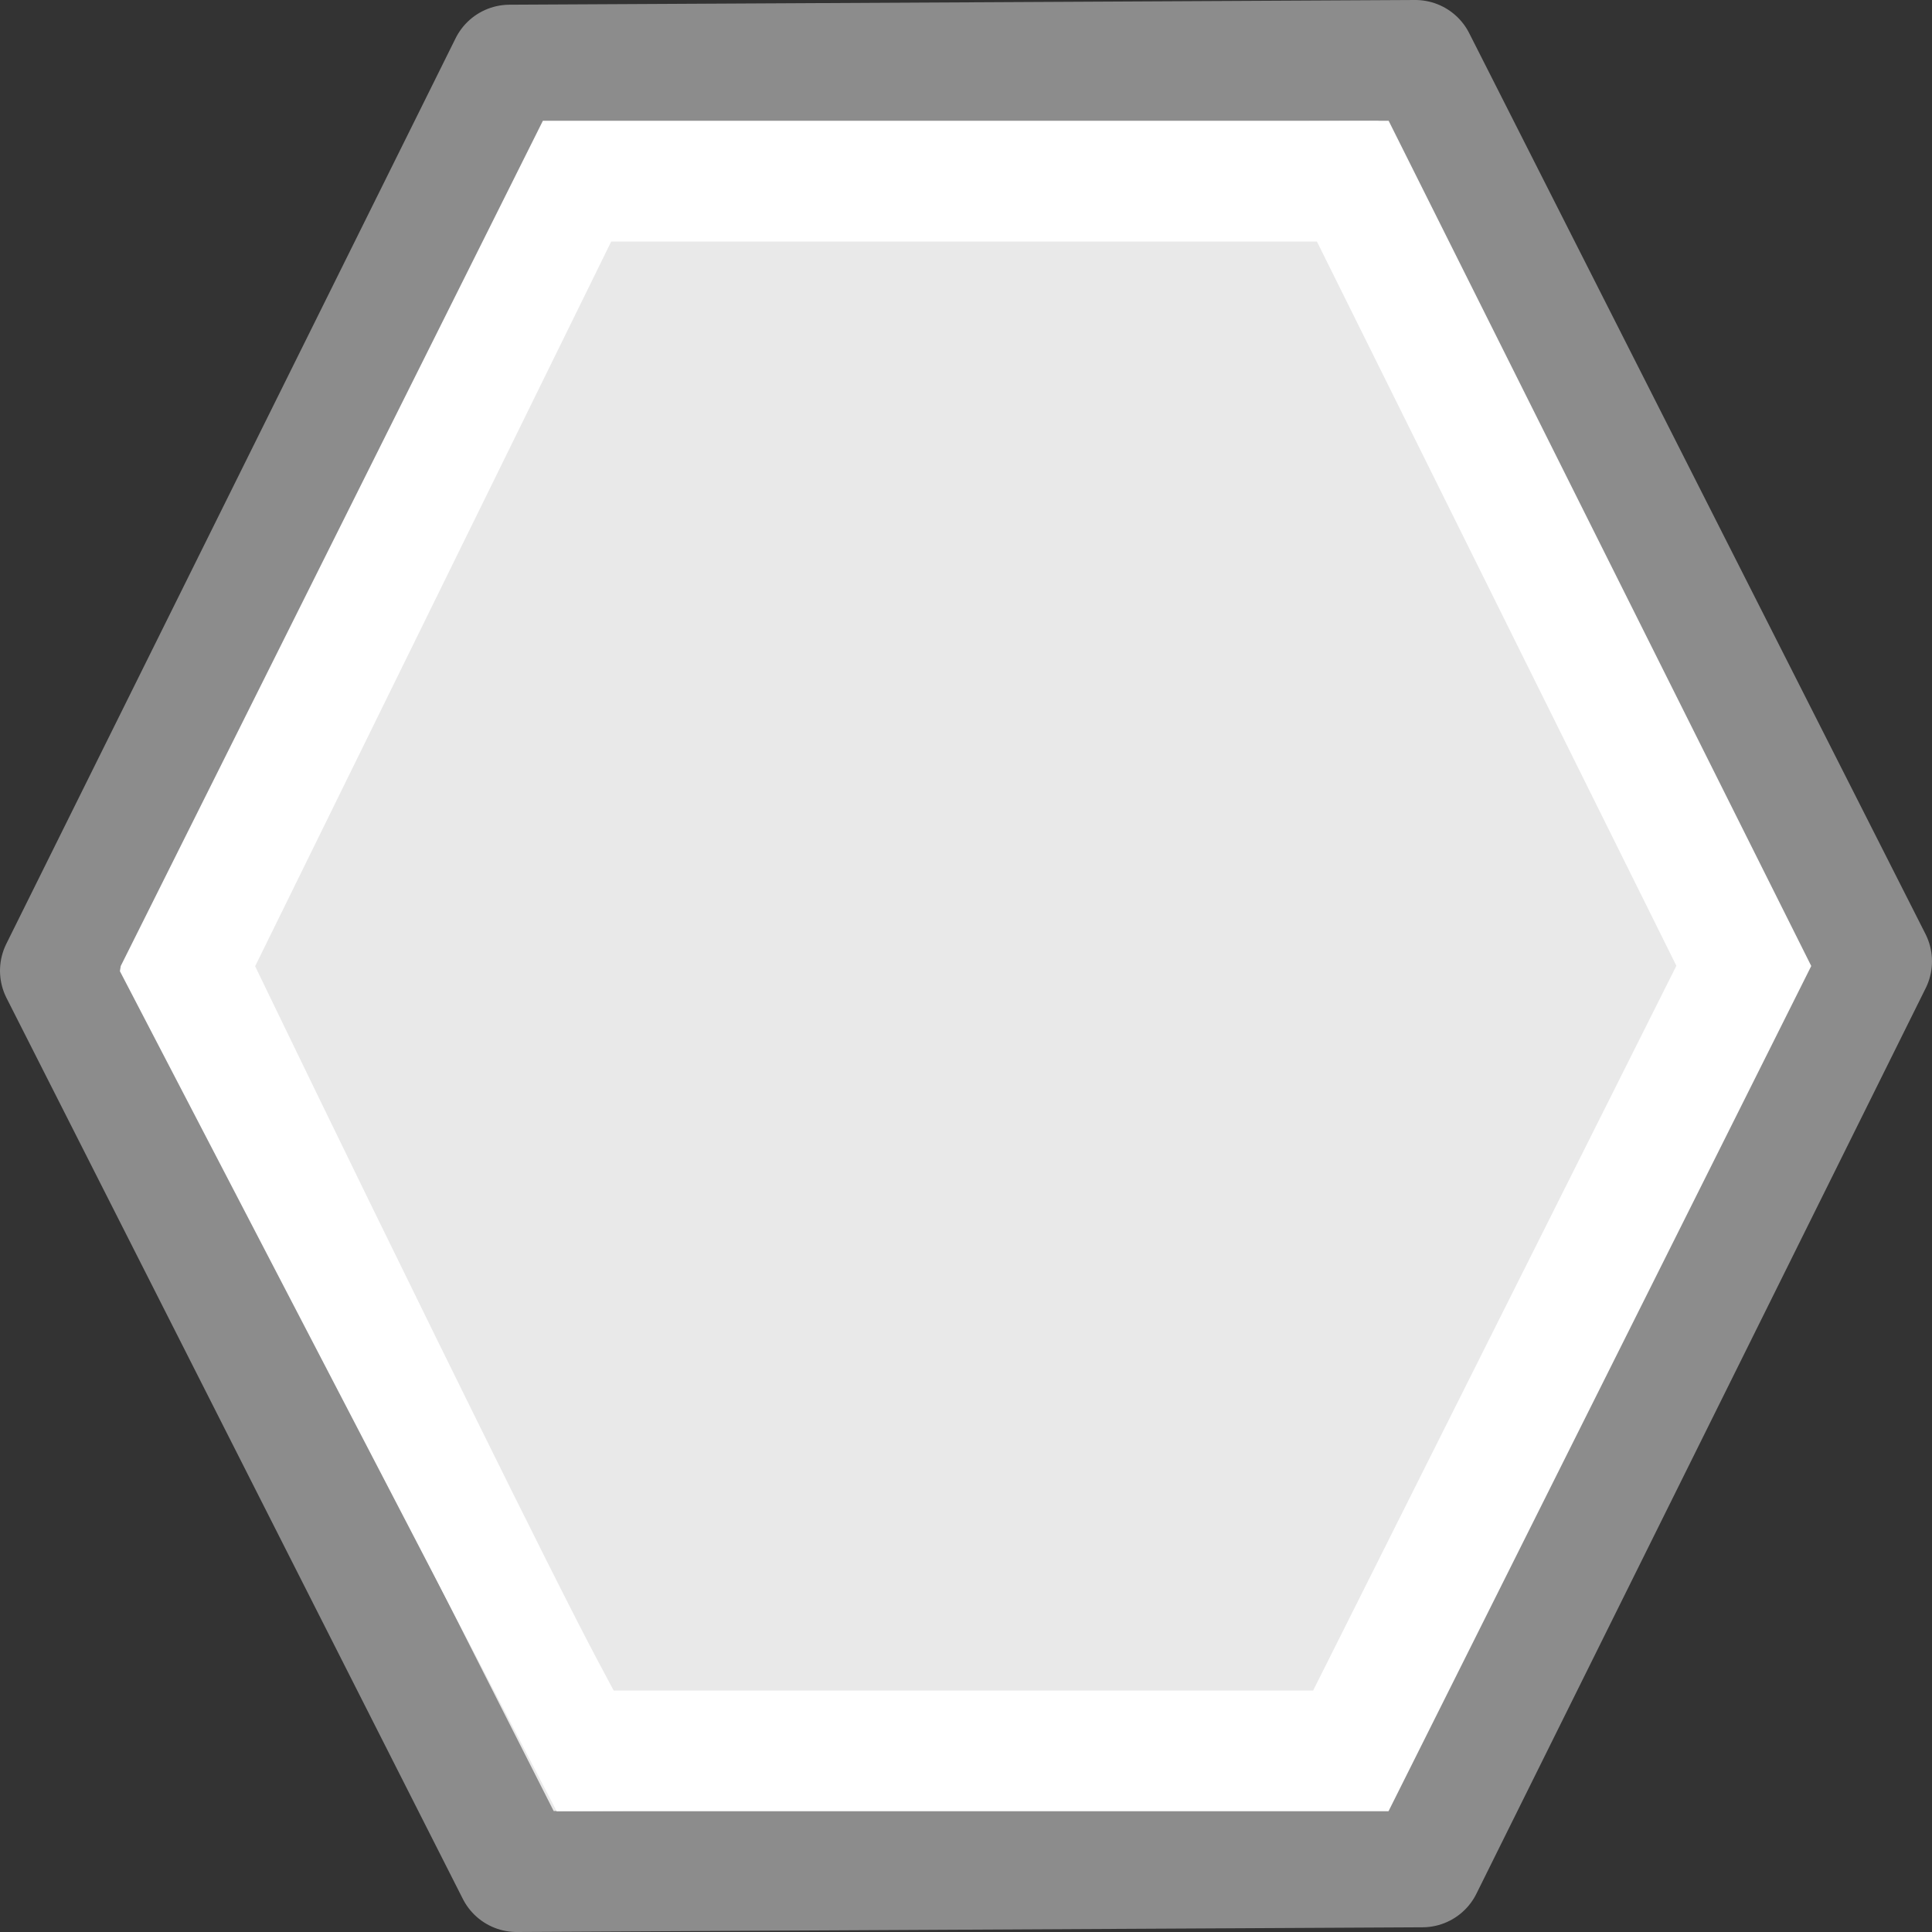 <?xml version="1.0" encoding="UTF-8" standalone="no"?>
<svg
   xmlns:dc="http://purl.org/dc/elements/1.1/"
   xmlns:cc="http://creativecommons.org/ns#"
   xmlns:rdf="http://www.w3.org/1999/02/22-rdf-syntax-ns#"
   xmlns:svg="http://www.w3.org/2000/svg"
   xmlns="http://www.w3.org/2000/svg"
   xmlns:sodipodi="http://sodipodi.sourceforge.net/DTD/sodipodi-0.dtd"
   xmlns:inkscape="http://www.inkscape.org/namespaces/inkscape"
   viewBox="0 0 16 16"
   id="svg2"
   version="1.1"
   inkscape:version="0.91 r13725"
   sodipodi:docname="sc_basicshapes.hexagon.svg"><rect x="0" y="0" width="16" height="16" fill="#333333" stroke="none"/>
<defs
   id="defs8" />
<sodipodi:namedview
   pagecolor="#ffffff"
   bordercolor="#666666"
   borderopacity="1"
   objecttolerance="10"
   gridtolerance="10"
   guidetolerance="10"
   inkscape:pageopacity="0"
   inkscape:pageshadow="2"
   inkscape:window-width="1360"
   inkscape:window-height="713"
   id="namedview6"
   showgrid="true"
   inkscape:object-nodes="true"
   inkscape:zoom="14.75"
   inkscape:cx="2.202392"
   inkscape:cy="5.0149056"
   inkscape:window-x="0"
   inkscape:window-y="28"
   inkscape:window-maximized="1"
   inkscape:current-layer="svg2">
  <inkscape:grid
     type="xygrid"
     id="grid4146" />
</sodipodi:namedview>

     /&gt;
 <path
   style="fill:#e9e9e9;fill-opacity:1;stroke:#8c8c8c;stroke-linejoin:round;stroke-opacity:1"
   d="M 11.721,0.5 4.221,0.539 0.5,8.039 4.279,15.5 11.779,15.461 15.5,7.961 11.721,0.5 Z"
   id="path4"
   inkscape:connector-curvature="0" />
<path
   style="color:#000000;font-style:normal;font-variant:normal;font-weight:normal;font-stretch:normal;font-size:medium;line-height:normal;font-family:sans-serif;text-indent:0;text-align:start;text-decoration:none;text-decoration-line:none;text-decoration-style:solid;text-decoration-color:#000000;letter-spacing:normal;word-spacing:normal;text-transform:none;direction:ltr;block-progression:tb;writing-mode:lr-tb;baseline-shift:baseline;text-anchor:start;white-space:normal;clip-rule:nonzero;display:inline;overflow:visible;visibility:visible;opacity:1;isolation:auto;mix-blend-mode:normal;color-interpolation:sRGB;color-interpolation-filters:linearRGB;solid-color:#000000;solid-opacity:1;fill:#ffffff;fill-opacity:1;fill-rule:evenodd;stroke:none;stroke-width:2;stroke-linecap:butt;stroke-linejoin:miter;stroke-miterlimit:4;stroke-dasharray:none;stroke-dashoffset:0;stroke-opacity:1;color-rendering:auto;image-rendering:auto;shape-rendering:auto;text-rendering:auto;enable-background:accumulate"
   d="M 4.496,1 1,8 1,8 0.993,8.043 4.61,15 11.499,15 15,8 11.5,1 Z M 5.062,2 10.906,2 13.883,7.998 10.875,14 5.082,14 C 4.996,13.839 4.912,13.683 4.793,13.451 4.462,12.804 4.031,11.931 3.602,11.059 2.851,9.531 2.286,8.36 2.113,8.002 Z"
   id="path4148"
   inkscape:connector-curvature="0"
   sodipodi:nodetypes="ccccccccccccccsscc" />
</svg>
